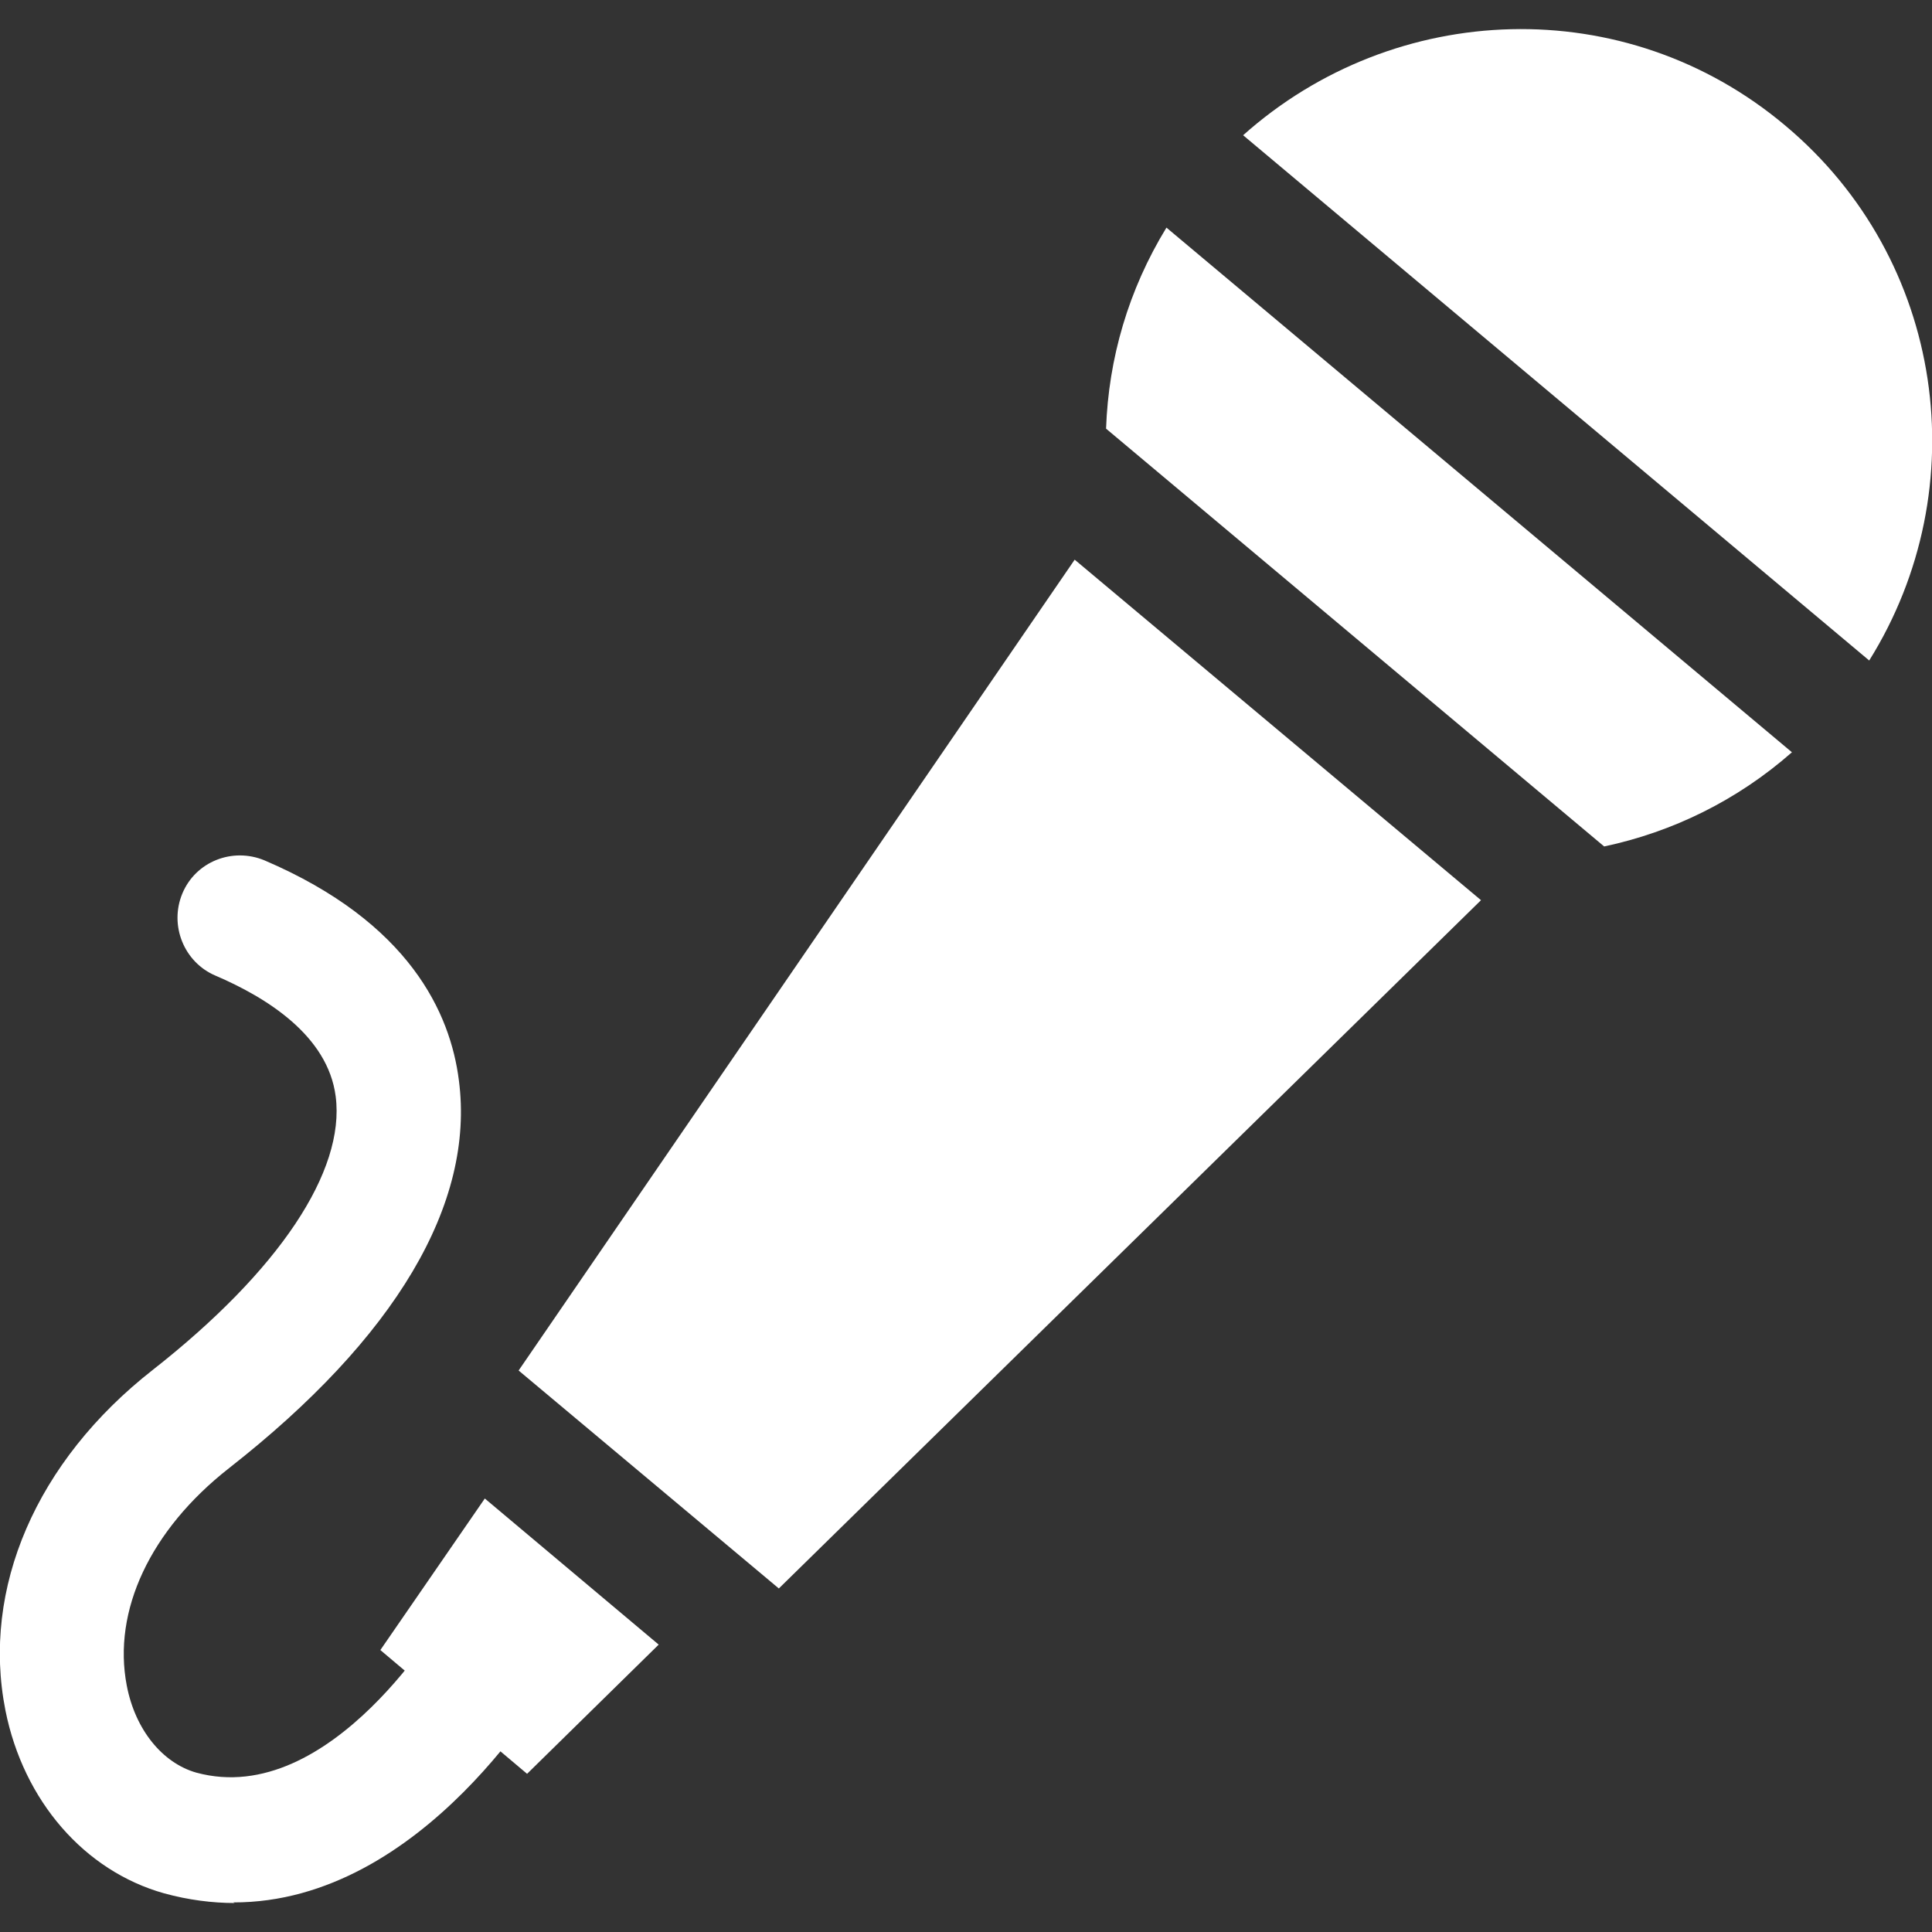 <?xml version="1.0" encoding="UTF-8"?><svg id="_像" xmlns="http://www.w3.org/2000/svg" width="32" height="32" viewBox="0 0 32 32"><rect x="0" y="0" width="32" height="32" fill="#333333" stroke="none"/><defs><style>.cls-1{fill:#fff;}</style></defs><path class="cls-1" d="M3.89,31.52c-.37,0-.77-.05-1.17-.16-1.32-.37-2.33-1.53-2.63-3.03-.4-2.02,.51-4.13,2.44-5.64,2.09-1.64,3.19-3.29,3.03-4.53-.13-1.01-1.15-1.64-1.99-2-.52-.22-.77-.83-.55-1.36,.22-.53,.83-.77,1.36-.55,2.41,1.03,3.08,2.54,3.22,3.64,.27,2.05-1.05,4.27-3.81,6.43-1.3,1.02-1.93,2.36-1.69,3.6,.14,.73,.59,1.28,1.15,1.44,2.24,.61,4.11-2.61,4.13-2.64,.28-.5,.91-.68,1.41-.4,.5,.28,.68,.91,.4,1.41-.1,.17-2.17,3.79-5.33,3.78Z"/><g><path class="cls-1" d="M29.57,2.08C26.92-.15,23.1,0,20.59,2.24l10.37,8.7c1.78-2.85,1.26-6.64-1.39-8.86Z"/><polygon class="cls-1" points="6.3 27.33 8.73 29.38 10.91 27.24 8.03 24.82 6.3 27.33"/><path class="cls-1" d="M29.68,12.46L19.32,3.77c-.63,1.03-.96,2.17-1,3.33l8.25,6.92c1.13-.24,2.2-.76,3.11-1.56Z"/><polygon class="cls-1" points="24.53 14.91 17.8 9.27 8.59 22.7 12.9 26.31 24.53 14.91"/></g></svg>